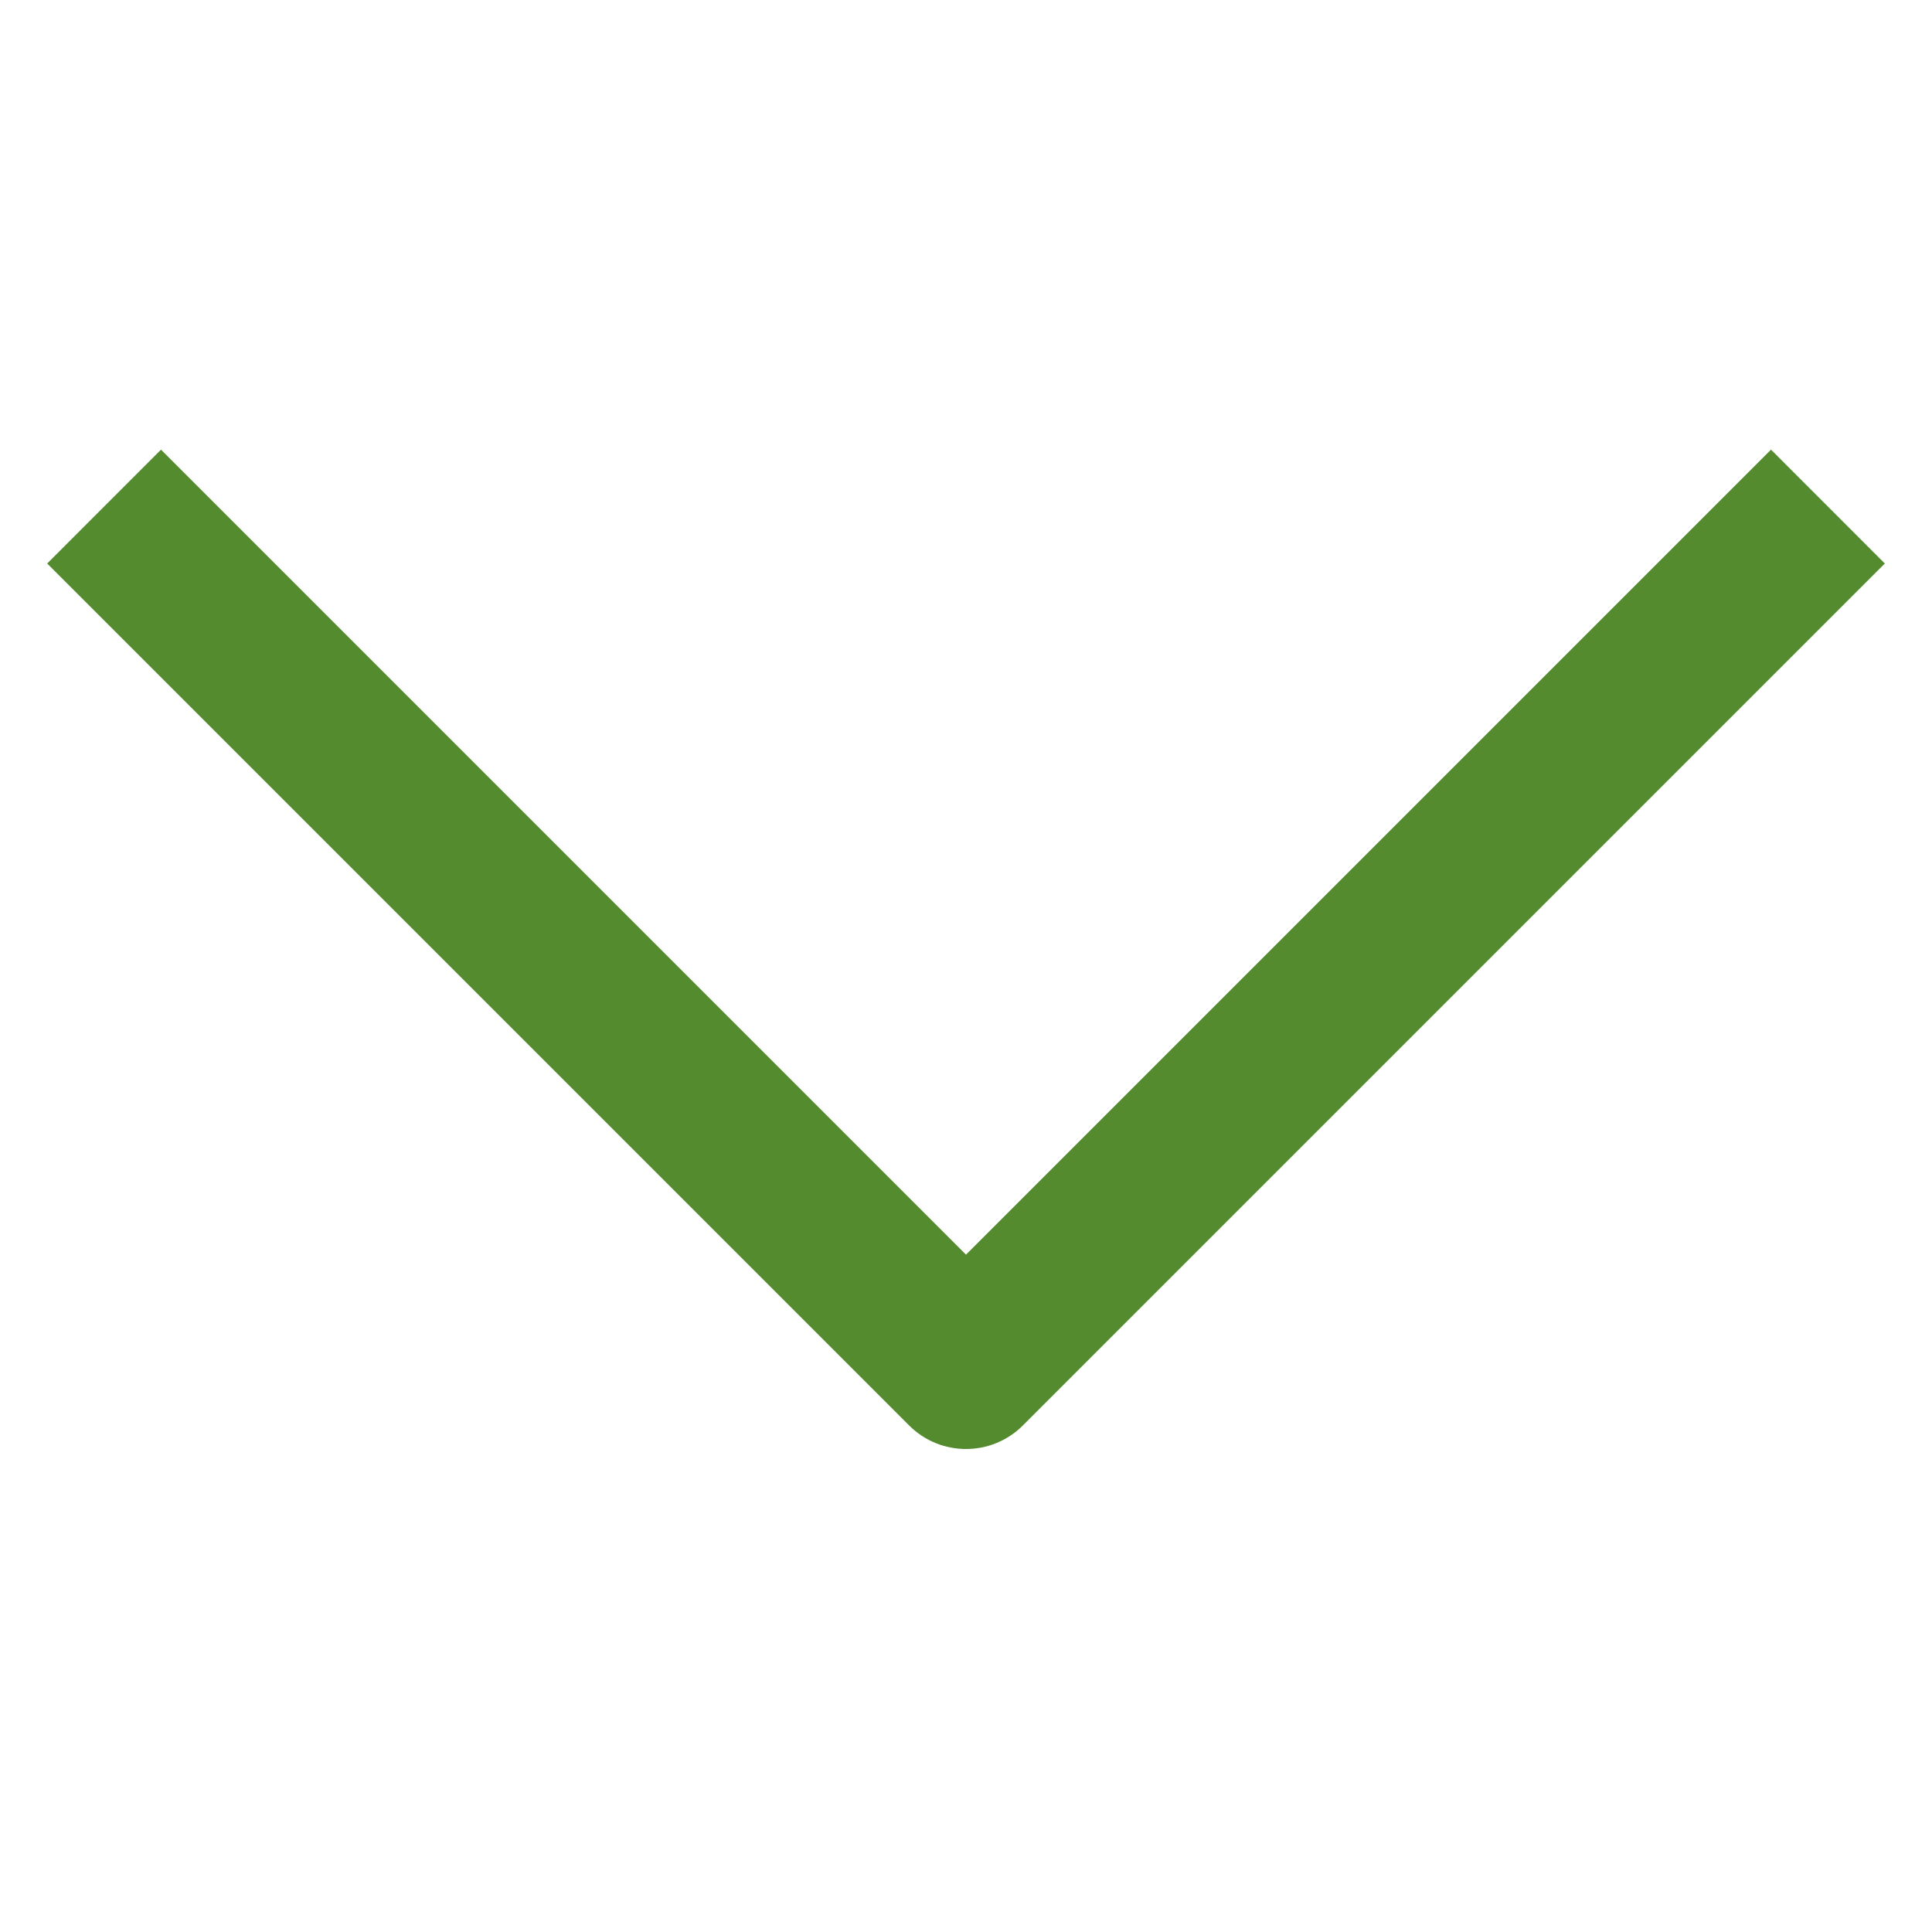 <svg class="nc-icon glyph" xmlns="http://www.w3.org/2000/svg" xmlns:xlink="http://www.w3.org/1999/xlink" x="0px" y="0px" width="48px" height="48px" viewBox="0 0 48 48">
<path fill="#558b2f" d="M24,36c-0.512,0-1.023-0.195-1.414-0.586L1.172,14L4,11.171l20,20l20-20L46.828,14L25.414,35.414
	C25.023,35.805,24.512,36,24,36z"></path>
</svg>